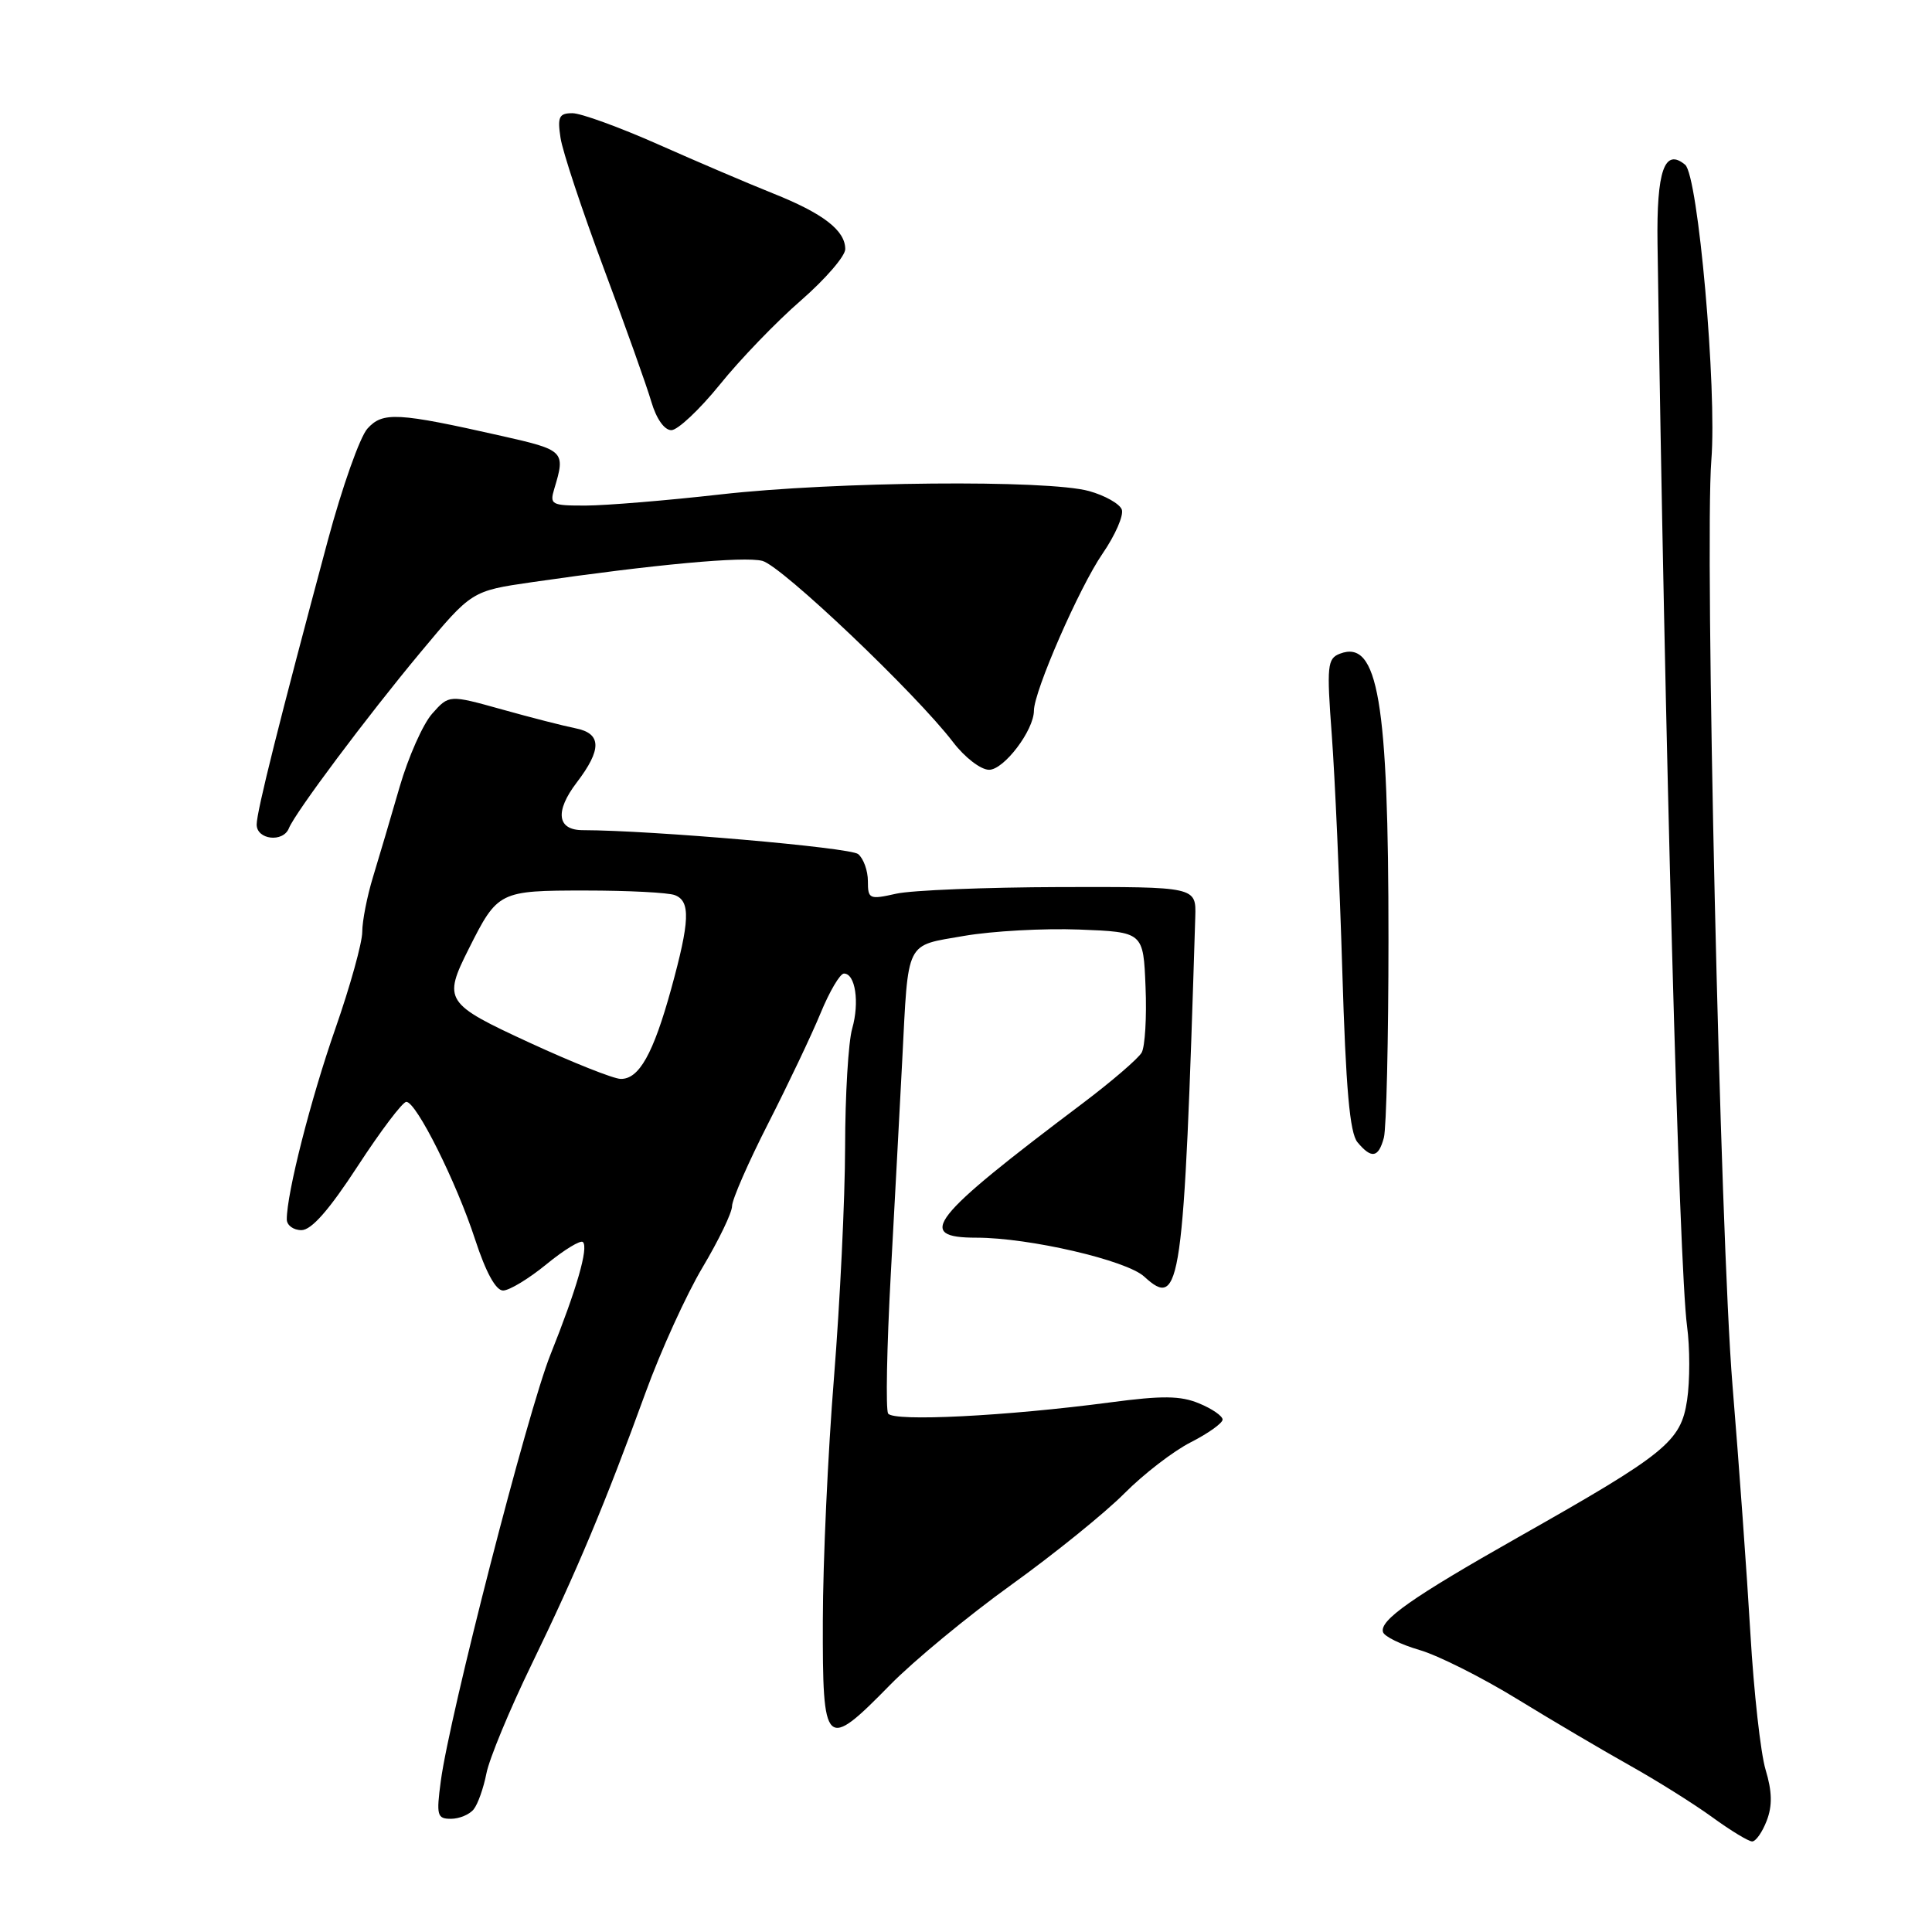 <?xml version="1.0" encoding="UTF-8" standalone="no"?>
<!DOCTYPE svg PUBLIC "-//W3C//DTD SVG 1.1//EN" "http://www.w3.org/Graphics/SVG/1.1/DTD/svg11.dtd" >
<svg xmlns="http://www.w3.org/2000/svg" xmlns:xlink="http://www.w3.org/1999/xlink" version="1.1" viewBox="0 0 256 256">
 <g >
 <path fill="currentColor"
d=" M 234.10 241.25 C 234.86 239.27 234.82 237.38 233.95 234.50 C 233.29 232.30 232.39 224.20 231.94 216.50 C 231.49 208.80 230.42 193.95 229.56 183.50 C 227.94 163.79 225.86 72.41 226.76 61.00 C 227.52 51.52 225.01 23.26 223.29 21.83 C 220.56 19.56 219.49 22.61 219.63 32.30 C 220.58 97.71 222.49 167.89 223.54 175.70 C 223.93 178.55 223.93 182.97 223.55 185.52 C 222.72 191.03 220.81 192.58 201.19 203.68 C 187.08 211.67 182.74 214.72 183.26 216.27 C 183.45 216.85 185.62 217.91 188.08 218.63 C 190.54 219.34 196.37 222.27 201.03 225.13 C 205.69 227.99 212.43 231.96 216.00 233.96 C 219.57 235.96 224.48 239.04 226.90 240.80 C 229.32 242.56 231.69 244.00 232.17 244.00 C 232.66 244.00 233.52 242.76 234.10 241.25 Z  M 62.76 239.75 C 63.32 239.06 64.07 236.93 64.45 235.00 C 64.82 233.07 67.52 226.55 70.46 220.50 C 76.45 208.16 80.22 199.15 85.55 184.50 C 87.55 179.00 90.94 171.55 93.09 167.94 C 95.24 164.33 97.00 160.68 97.00 159.82 C 97.00 158.96 99.15 154.04 101.78 148.88 C 104.41 143.72 107.54 137.14 108.73 134.25 C 109.92 131.36 111.31 129.00 111.83 129.00 C 113.34 129.00 113.91 132.82 112.92 136.29 C 112.41 138.05 111.99 145.11 111.98 151.99 C 111.97 158.87 111.30 172.60 110.51 182.50 C 109.71 192.40 109.04 206.91 109.03 214.75 C 108.99 231.72 109.33 232.04 117.95 223.25 C 121.05 220.09 128.27 214.12 134.00 210.00 C 139.73 205.88 146.47 200.42 148.99 197.88 C 151.51 195.34 155.46 192.29 157.78 191.11 C 160.10 189.93 162.00 188.57 162.00 188.10 C 162.00 187.63 160.60 186.66 158.89 185.96 C 156.43 184.93 154.00 184.91 147.14 185.82 C 133.33 187.65 118.37 188.40 117.68 187.30 C 117.35 186.76 117.51 178.48 118.03 168.91 C 118.55 159.33 119.24 146.55 119.55 140.50 C 120.38 124.37 119.88 125.38 127.75 124.01 C 131.46 123.37 138.32 122.99 143.00 123.17 C 151.50 123.50 151.50 123.50 151.79 130.76 C 151.96 134.75 151.72 138.67 151.28 139.47 C 150.83 140.26 147.31 143.29 143.44 146.21 C 123.23 161.43 121.20 164.00 129.39 164.00 C 136.37 164.00 149.27 166.99 151.62 169.16 C 156.44 173.59 156.86 170.63 158.38 121.50 C 158.50 117.50 158.50 117.50 140.50 117.54 C 130.60 117.57 120.81 117.96 118.75 118.42 C 115.19 119.22 115.00 119.13 115.00 116.75 C 115.00 115.37 114.42 113.76 113.71 113.17 C 112.66 112.30 86.40 110.02 77.22 110.00 C 73.82 110.00 73.50 107.52 76.41 103.70 C 79.77 99.30 79.73 97.18 76.25 96.50 C 74.74 96.20 70.35 95.08 66.50 94.00 C 59.50 92.05 59.50 92.05 57.27 94.56 C 56.04 95.94 54.10 100.32 52.95 104.28 C 51.80 108.25 50.22 113.61 49.43 116.19 C 48.64 118.77 48.00 122.05 48.00 123.48 C 48.00 124.91 46.40 130.68 44.44 136.29 C 41.16 145.68 38.00 158.10 38.00 161.57 C 38.00 162.35 38.87 163.00 39.94 163.00 C 41.27 163.00 43.61 160.33 47.41 154.50 C 50.46 149.82 53.35 146.00 53.84 146.00 C 55.16 146.00 60.46 156.59 62.96 164.25 C 64.38 168.60 65.70 171.00 66.66 171.00 C 67.49 171.00 70.08 169.43 72.42 167.51 C 74.77 165.59 76.94 164.27 77.24 164.58 C 78.00 165.33 76.42 170.79 72.94 179.49 C 69.92 187.03 59.56 227.32 58.41 235.99 C 57.80 240.56 57.92 241.00 59.75 241.00 C 60.85 241.00 62.21 240.44 62.76 239.75 Z  M 183.37 150.75 C 183.70 149.51 183.98 137.70 183.98 124.50 C 183.99 92.86 182.60 84.68 177.54 86.62 C 175.88 87.26 175.78 88.19 176.47 97.41 C 176.88 102.96 177.51 116.99 177.86 128.60 C 178.33 144.24 178.85 150.12 179.87 151.35 C 181.73 153.58 182.65 153.43 183.37 150.75 Z  M 38.28 109.75 C 39.12 107.66 48.61 94.97 55.75 86.40 C 62.50 78.30 62.50 78.30 70.50 77.14 C 86.72 74.79 98.61 73.69 101.02 74.32 C 103.59 74.99 121.37 91.90 126.29 98.34 C 127.84 100.37 129.96 102.00 131.06 102.00 C 133.03 102.00 136.99 96.78 137.00 94.17 C 137.00 91.60 143.02 77.83 146.08 73.38 C 147.78 70.91 148.93 68.27 148.64 67.51 C 148.35 66.75 146.40 65.65 144.31 65.07 C 138.81 63.54 110.65 63.80 95.50 65.51 C 88.35 66.32 80.31 66.98 77.63 66.99 C 73.05 67.00 72.81 66.87 73.45 64.75 C 74.95 59.79 74.79 59.64 66.50 57.77 C 52.67 54.65 50.72 54.54 48.69 56.79 C 47.69 57.89 45.33 64.57 43.43 71.64 C 36.99 95.64 34.02 107.50 34.01 109.25 C 34.00 111.27 37.51 111.68 38.28 109.75 Z  M 95.39 50.95 C 98.07 47.62 102.91 42.60 106.14 39.80 C 109.36 36.99 112.00 33.94 112.00 33.01 C 112.00 30.53 109.08 28.28 102.41 25.62 C 99.16 24.32 92.32 21.40 87.21 19.13 C 82.09 16.86 76.98 15.00 75.85 15.00 C 74.08 15.00 73.85 15.48 74.27 18.25 C 74.53 20.04 77.11 27.80 79.98 35.50 C 82.86 43.20 85.71 51.19 86.31 53.25 C 86.97 55.49 88.03 57.00 88.96 57.00 C 89.81 56.99 92.70 54.27 95.39 50.95 Z  M 70.28 138.21 C 58.95 132.99 58.67 132.57 62.12 125.71 C 65.95 118.09 66.13 118.00 77.57 118.00 C 83.22 118.00 88.55 118.27 89.42 118.61 C 91.52 119.41 91.41 122.04 88.94 131.02 C 86.56 139.65 84.67 143.02 82.23 142.96 C 81.28 142.94 75.90 140.80 70.28 138.21 Z "/>
</g>
</svg>